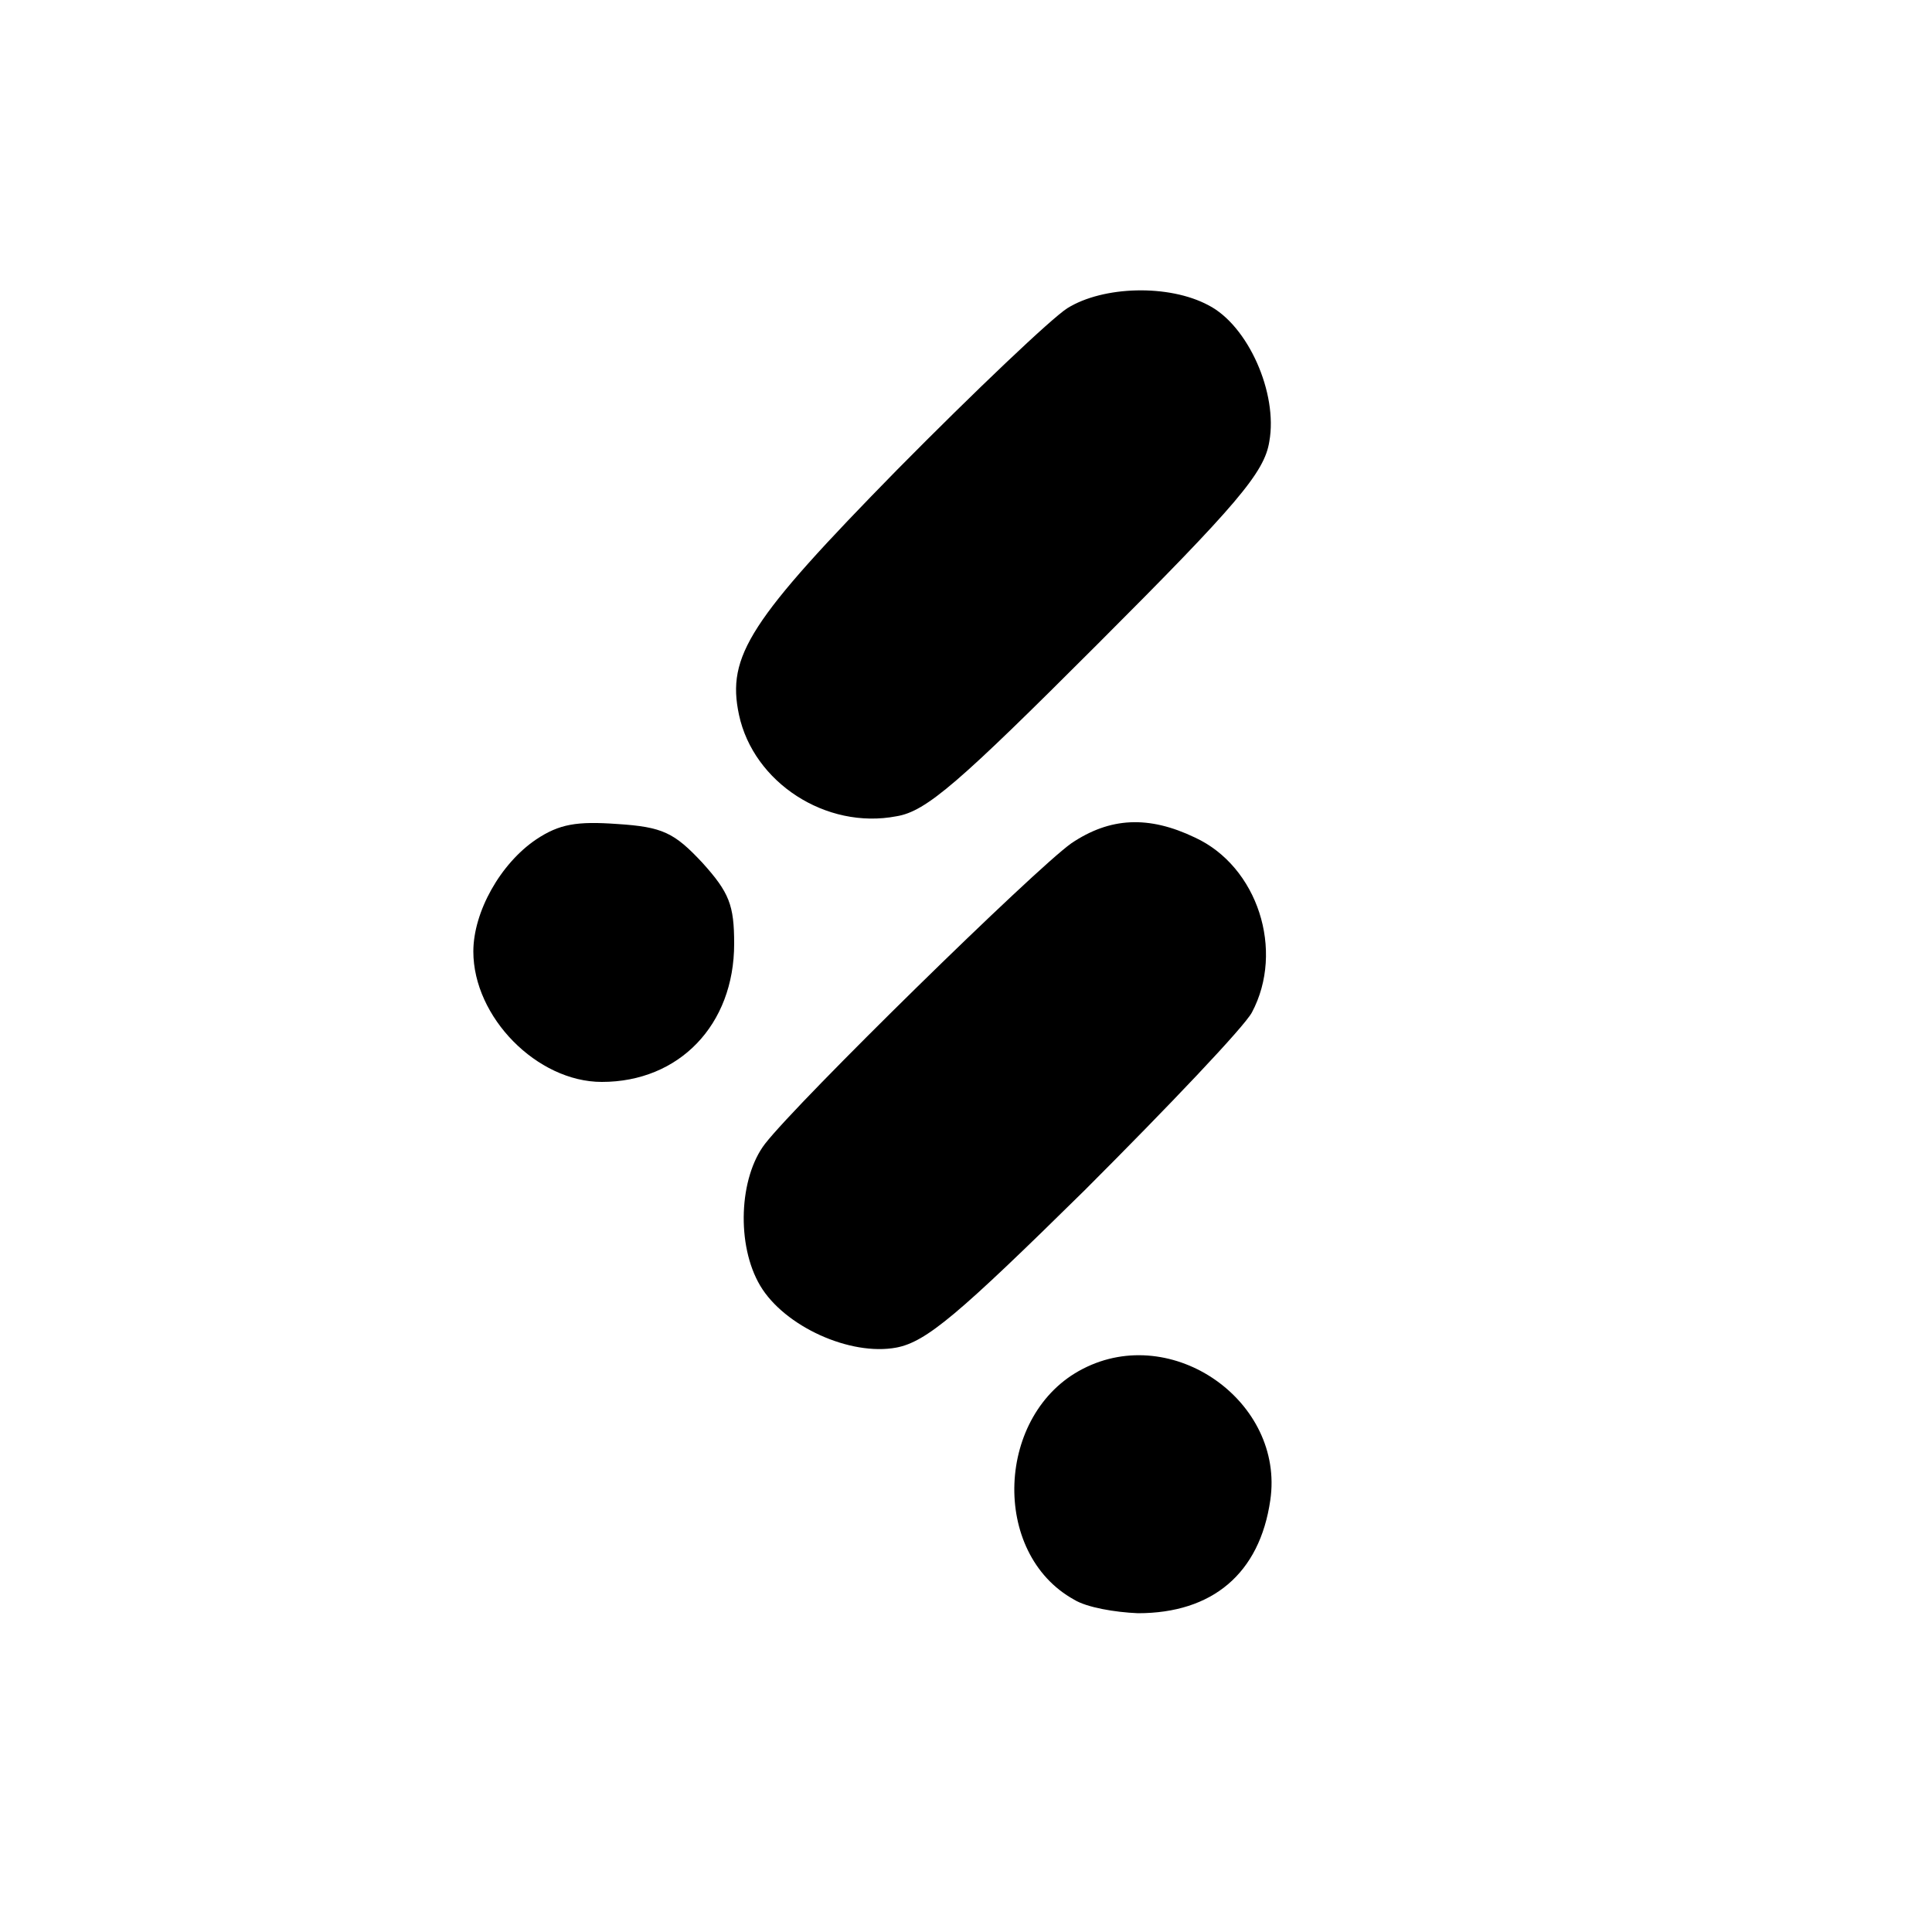 <?xml version="1.0" standalone="no"?>
<!DOCTYPE svg PUBLIC "-//W3C//DTD SVG 20010904//EN"
 "http://www.w3.org/TR/2001/REC-SVG-20010904/DTD/svg10.dtd">
<svg version="1.0" xmlns="http://www.w3.org/2000/svg"
 width="200pt" height="200pt" viewBox="0 0 200 200"
 preserveAspectRatio="xMidYMid meet">

<g transform="translate(0,200) scale(0.1,-0.1)"
fill="#000000" stroke="none">
<path d="M1105 1681 c-16 -10 -96 -86 -176 -167 -153 -156 -177 -193 -164
-254 15 -70 90 -119 163 -105 31 5 65 35 208 178 145 145 173 178 178 210 9
50 -22 120 -63 141 -41 22 -109 20 -146 -3z"/>
<path d="M555 1131 c-37 -25 -65 -75 -65 -116 0 -68 66 -135 133 -135 80 0
137 59 137 143 0 40 -5 53 -33 84 -29 31 -41 37 -88 40 -42 3 -60 0 -84 -16z"/>
<path d="M1109 1127 c-38 -27 -282 -266 -317 -311 -27 -35 -30 -105 -5 -147
25 -42 93 -73 141 -64 31 6 64 34 195 163 87 87 165 169 173 184 34 64 6 151
-59 181 -48 23 -88 21 -128 -6z"/>
<path d="M1121 583 c-90 -46 -96 -191 -9 -239 13 -8 42 -13 66 -14 77 0 126
41 137 117 15 102 -101 184 -194 136z"/>
</g>
</svg>
